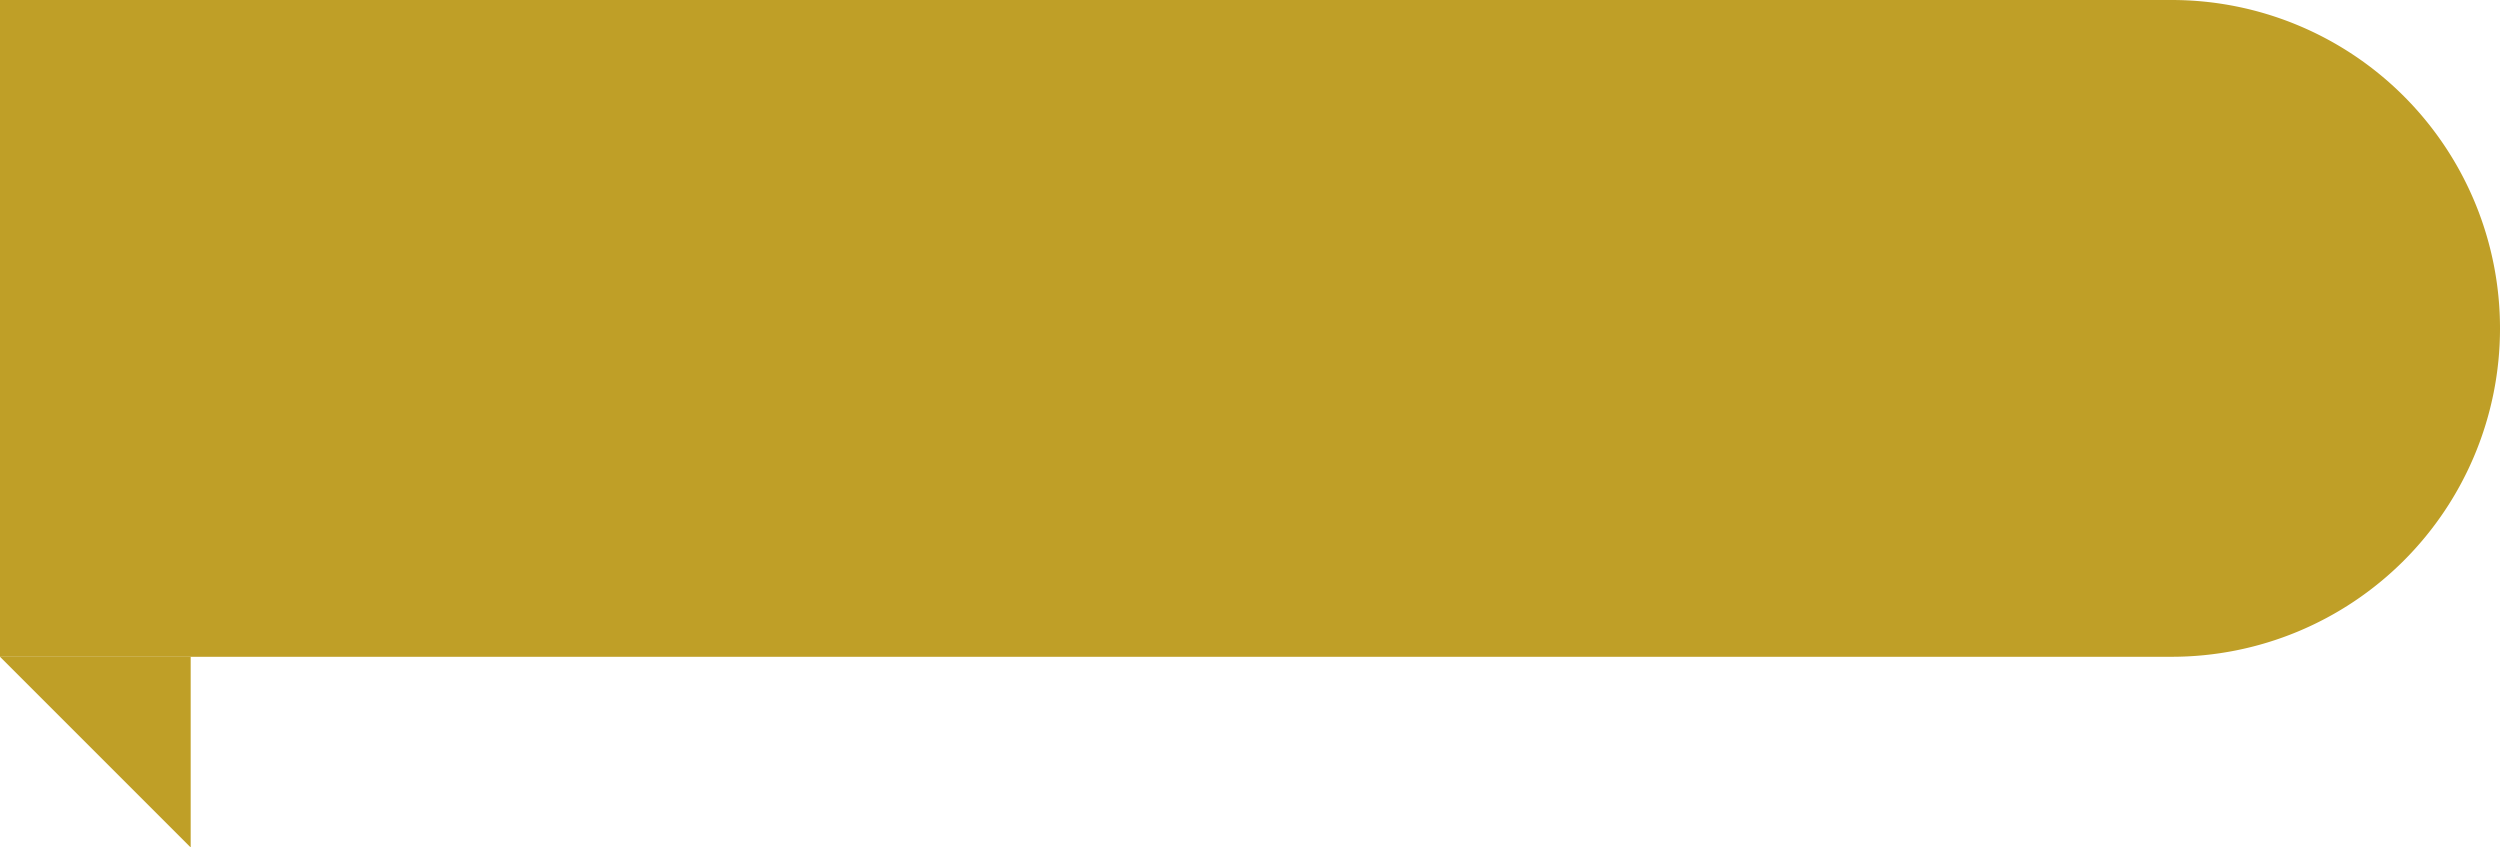 <svg xmlns="http://www.w3.org/2000/svg" width="118" height="40" viewBox="0 0 118 40">
  <g id="lv" transform="translate(-5876 -5381)">
    <path id="_2" data-name="2" d="M0,0H102.5A15.5,15.5,0,0,1,118,15.5v0A15.5,15.5,0,0,1,102.5,31H0a0,0,0,0,1,0,0V0A0,0,0,0,1,0,0Z" transform="translate(5876 5381)" fill="#BF9F27"/>
    <path id="_1" data-name="1" d="M0,0H9V9Z" transform="translate(5876 5412)" fill="#BF9F27"/>
  </g>
</svg>
